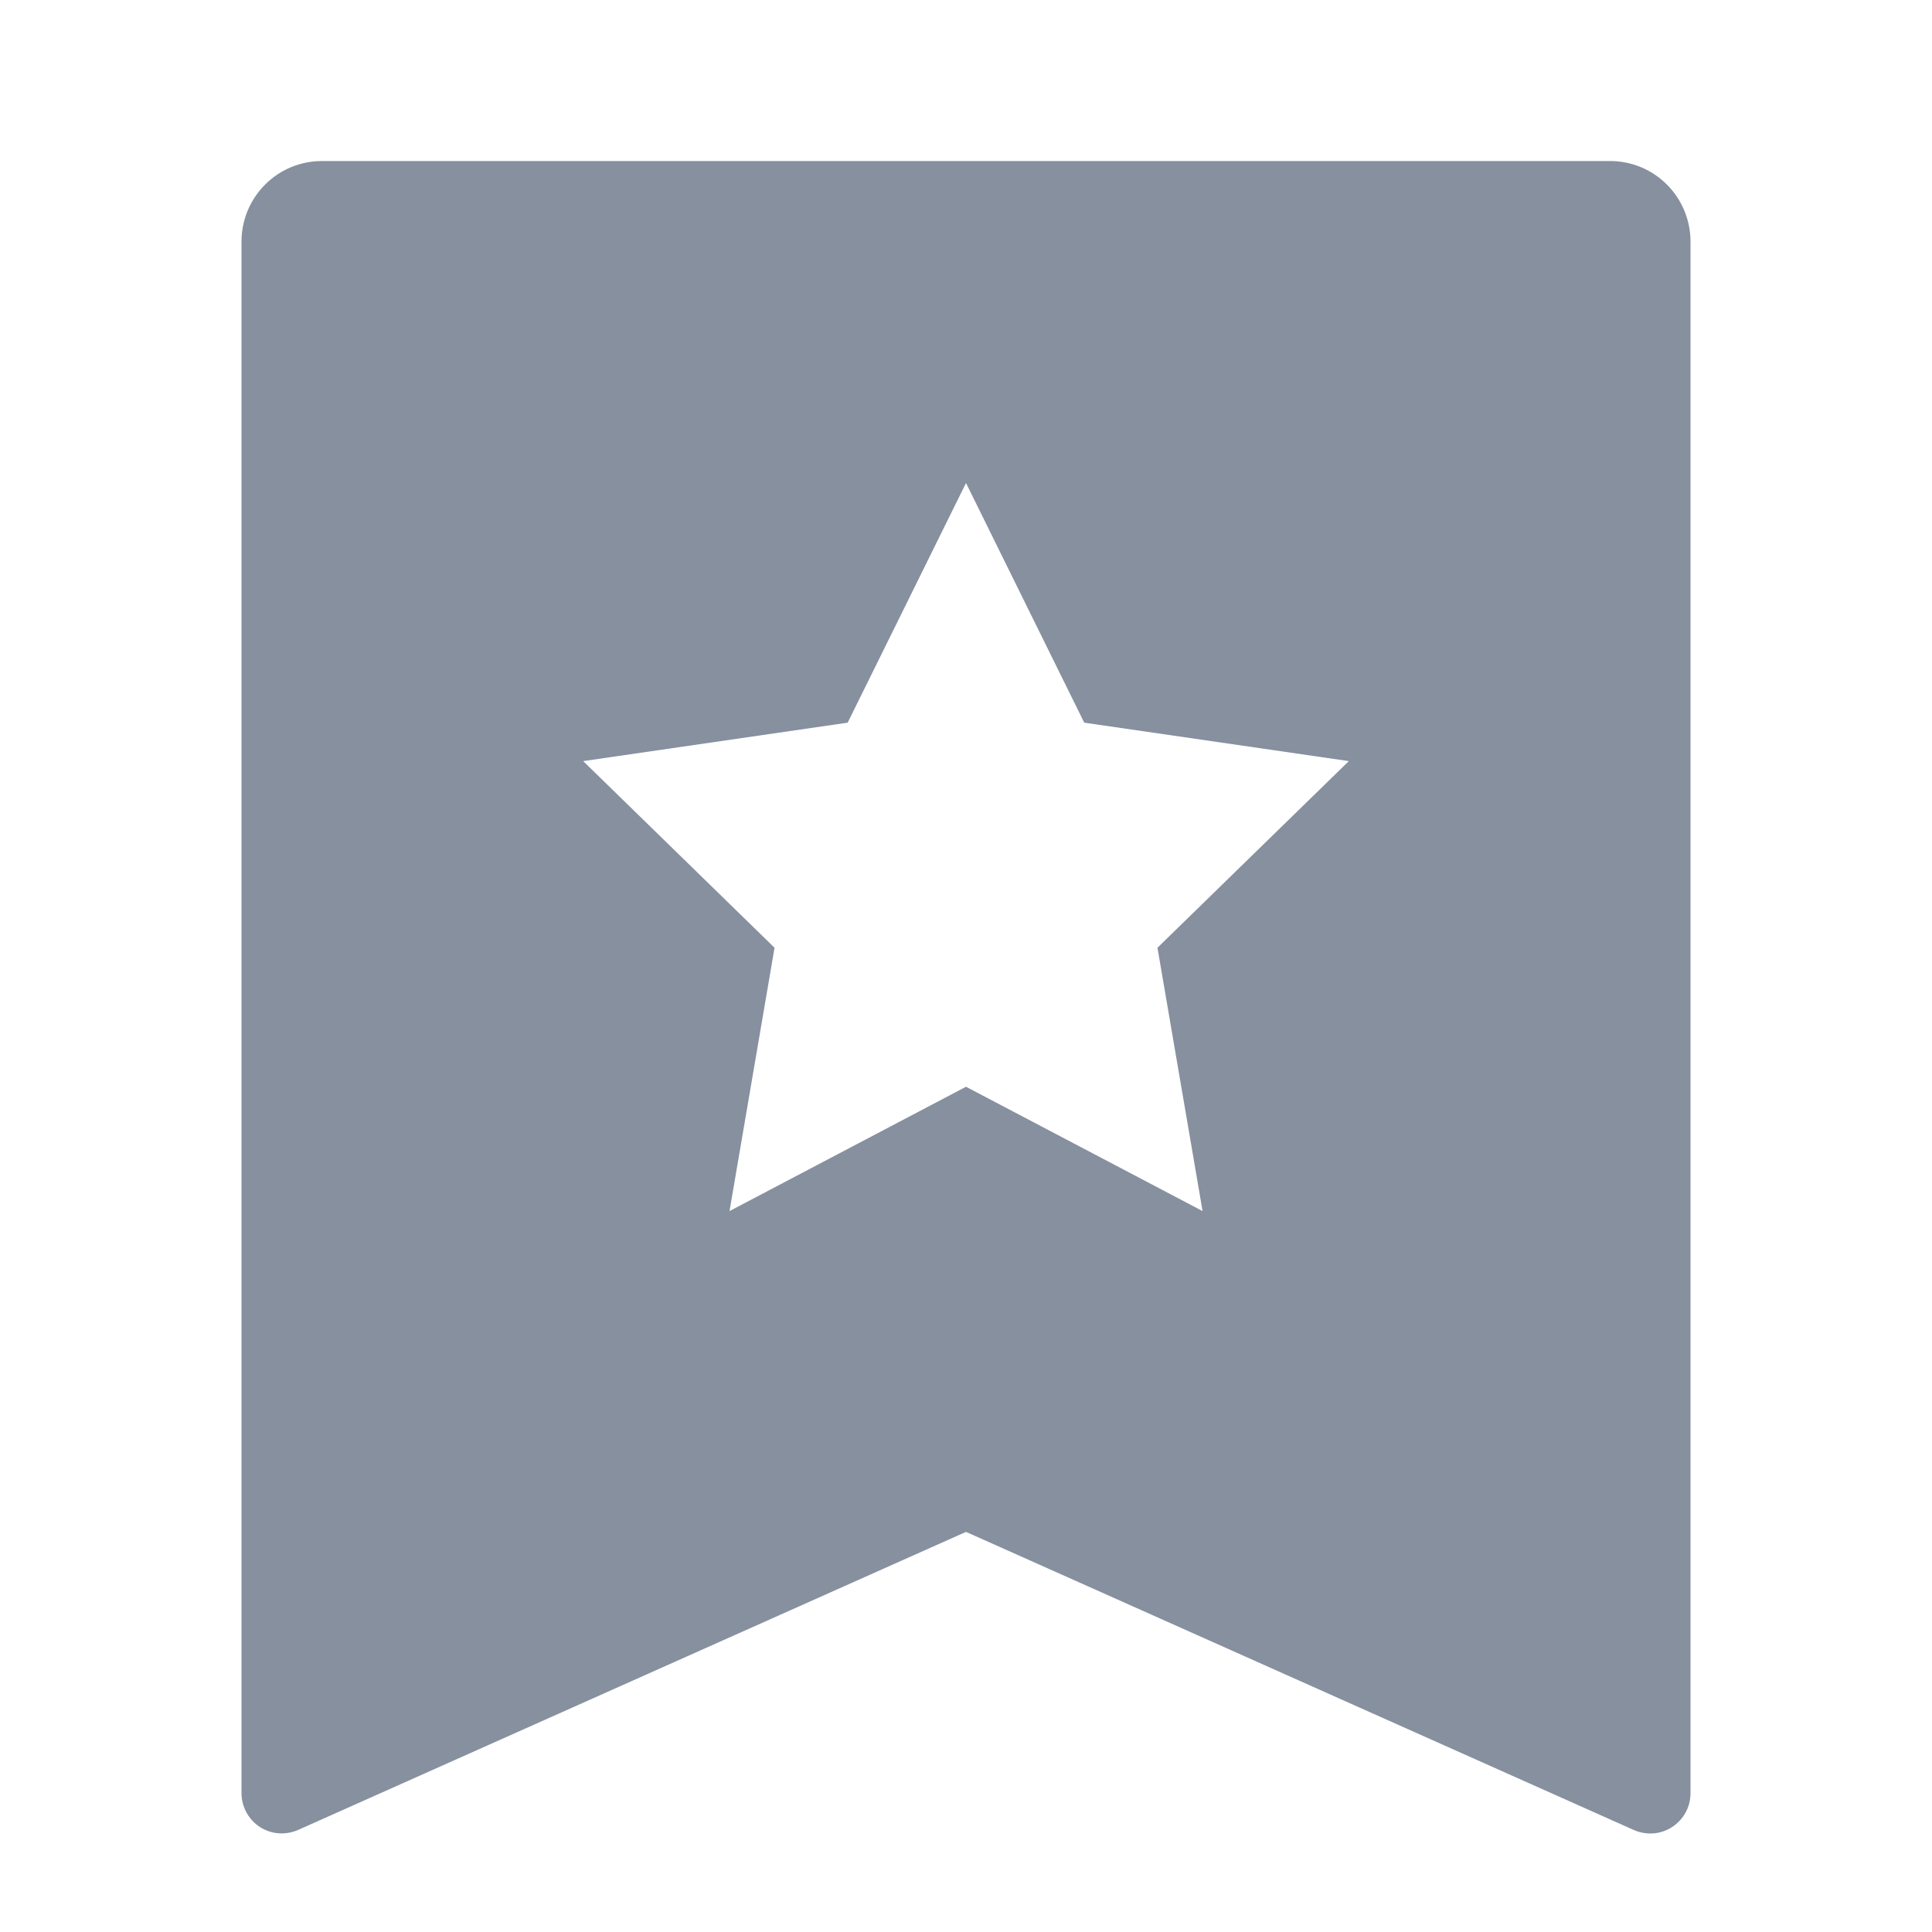<svg width="20" height="20" viewBox="0 0 20 20" fill="none" xmlns="http://www.w3.org/2000/svg">
<path d="M3.333 1.667H16.667C16.888 1.667 17.1 1.754 17.256 1.911C17.412 2.067 17.5 2.279 17.5 2.5V18.563C17.5 18.633 17.483 18.701 17.45 18.762C17.416 18.823 17.369 18.875 17.31 18.913C17.252 18.951 17.185 18.974 17.116 18.979C17.046 18.984 16.977 18.972 16.913 18.944L10 15.858L3.087 18.943C3.023 18.971 2.954 18.983 2.885 18.978C2.815 18.973 2.748 18.95 2.69 18.913C2.632 18.875 2.584 18.823 2.551 18.762C2.518 18.701 2.5 18.633 2.5 18.563V2.5C2.5 2.279 2.588 2.067 2.744 1.911C2.9 1.754 3.112 1.667 3.333 1.667ZM10 11.25L12.449 12.537L11.982 9.811L13.963 7.879L11.224 7.481L10 5L8.775 7.481L6.037 7.879L8.018 9.811L7.552 12.537L10 11.25Z" fill="#86909F"/>
</svg>
